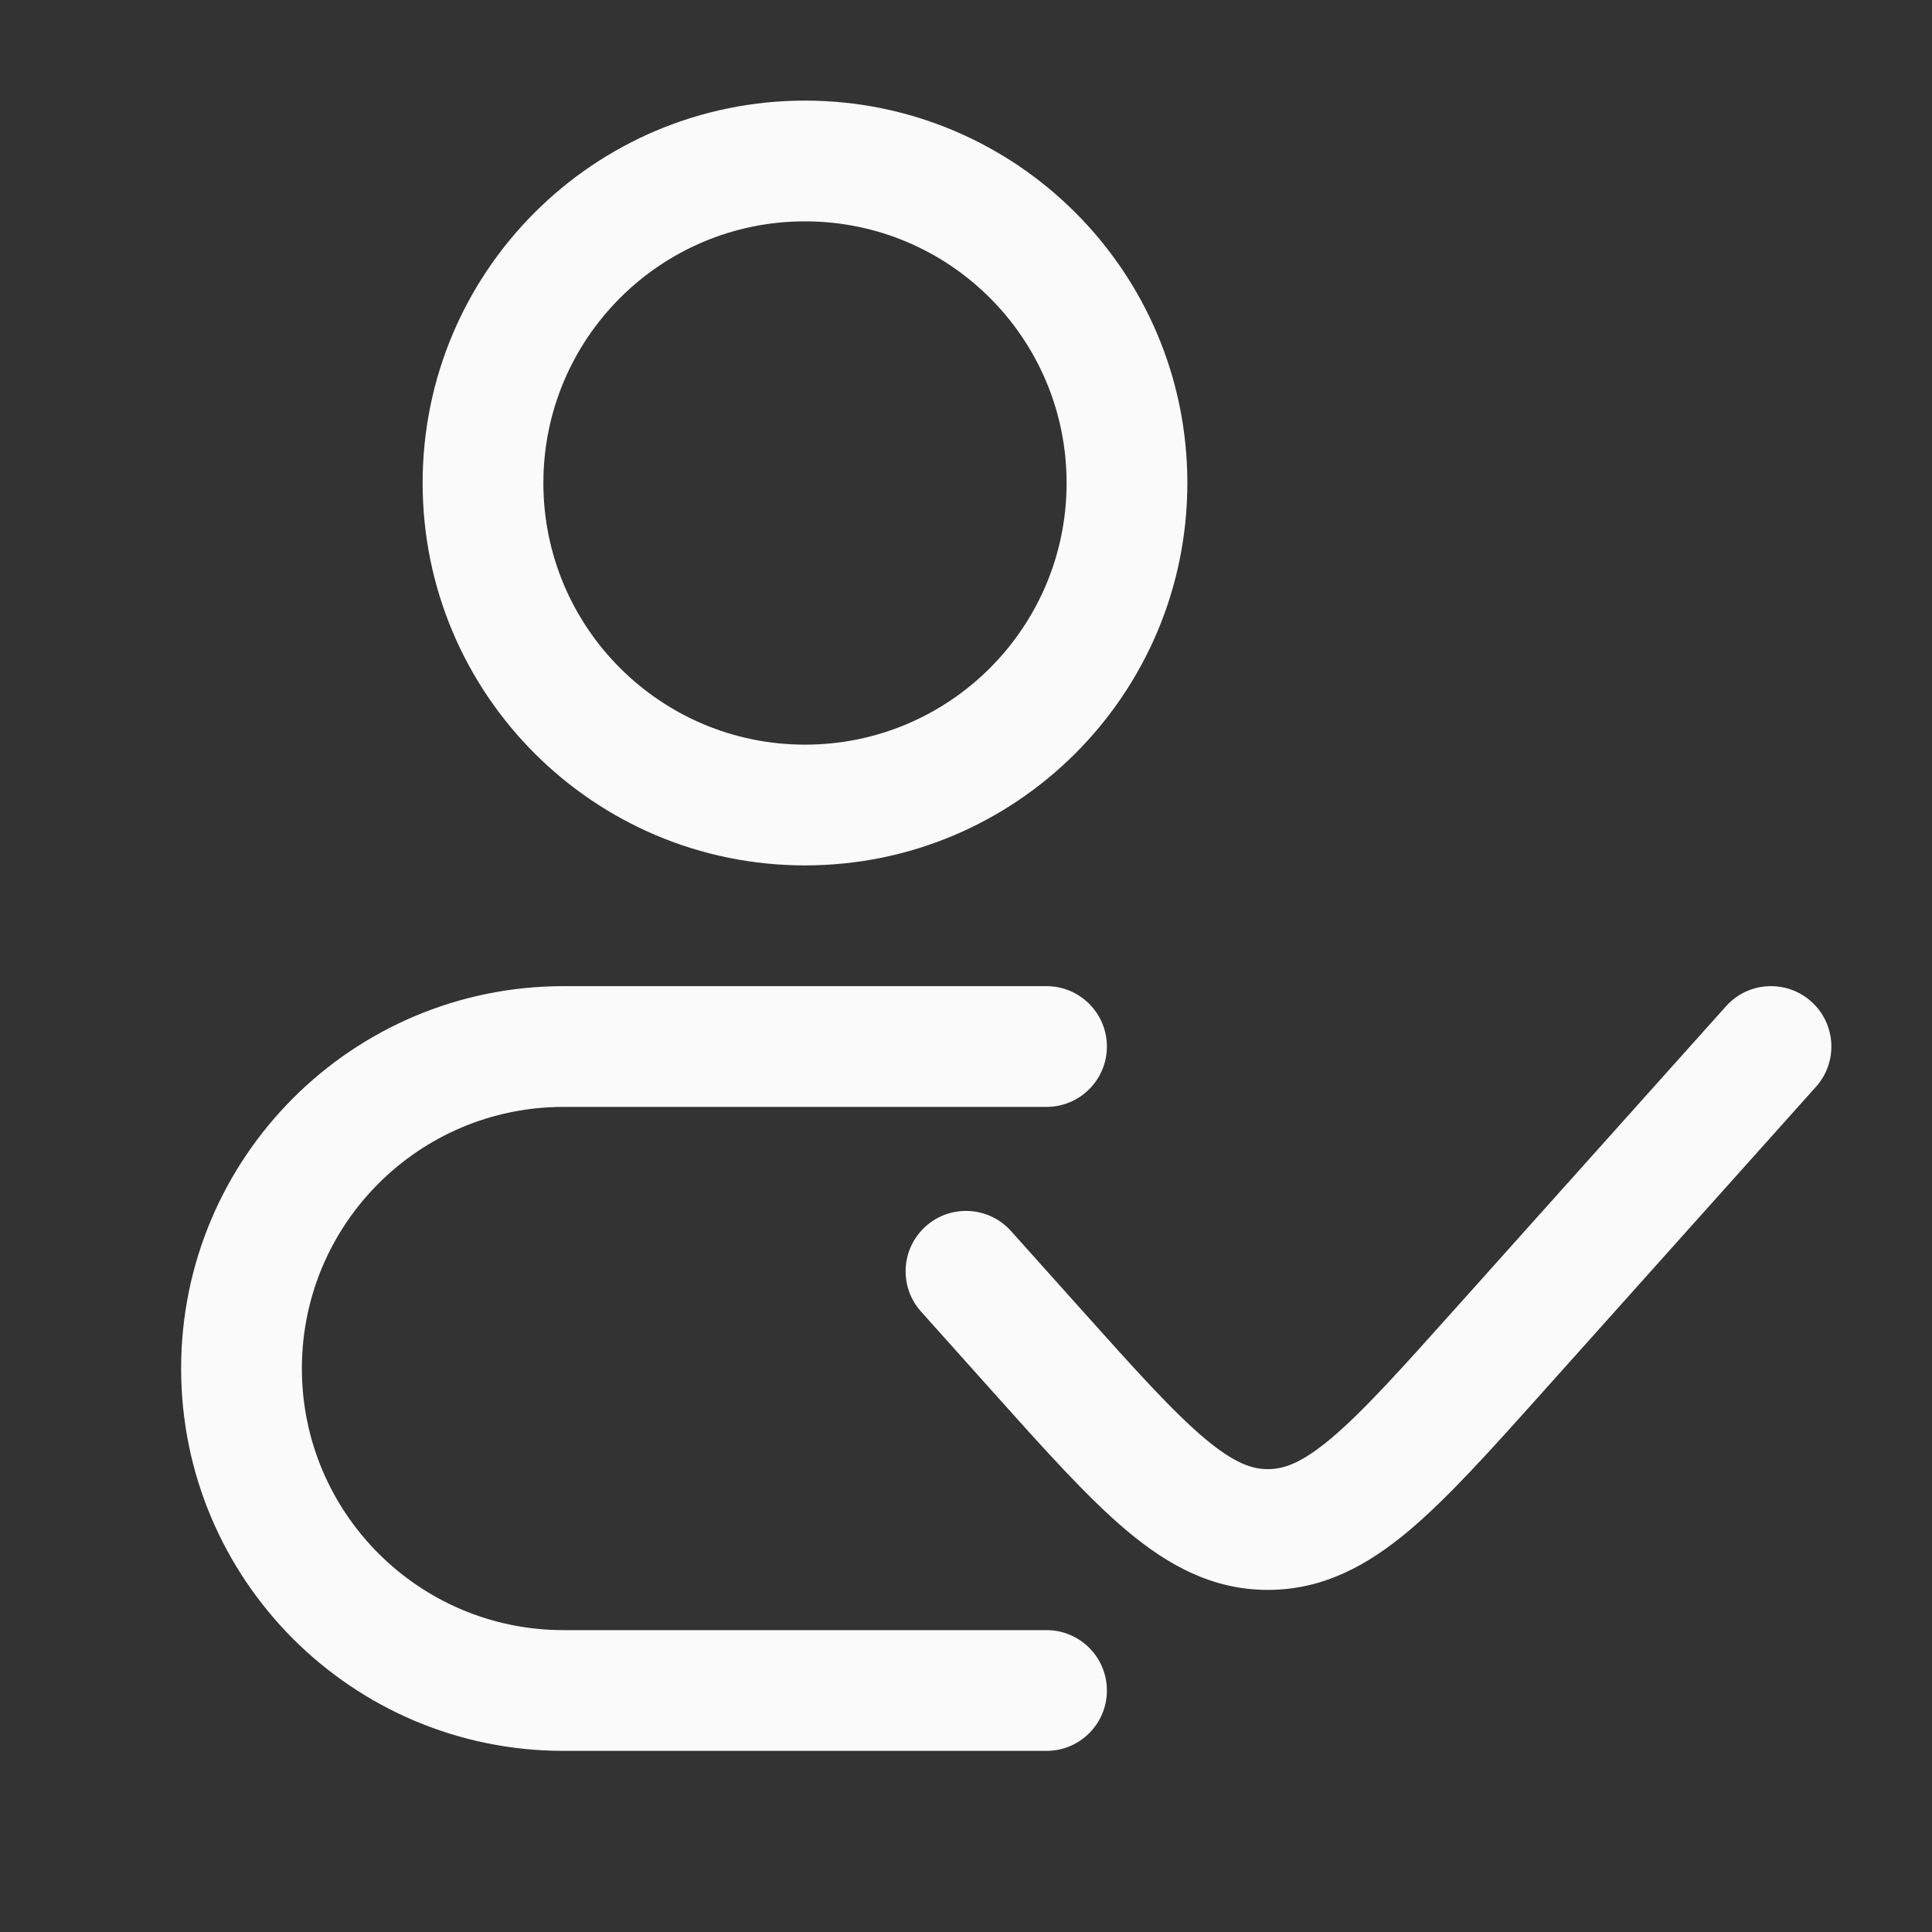 <svg width="28" height="28" viewBox="0 0 28 28" fill="none" xmlns="http://www.w3.org/2000/svg">
<rect x="0" y="0" width="28" height="28" fill="#333333" stroke="none"/>
<path fill-rule="evenodd" clip-rule="evenodd" d="M11.667 1.458C8.606 1.458 6.125 3.939 6.125 7C6.125 10.061 8.606 12.542 11.667 12.542C14.727 12.542 17.208 10.061 17.208 7C17.208 3.939 14.727 1.458 11.667 1.458ZM7.875 7C7.875 4.906 9.573 3.208 11.667 3.208C13.761 3.208 15.458 4.906 15.458 7C15.458 9.094 13.761 10.792 11.667 10.792C9.573 10.792 7.875 9.094 7.875 7Z" fill="#FAFAFA"/>
<path d="M26.319 15.75C26.641 15.39 26.61 14.837 26.25 14.515C25.89 14.193 25.337 14.223 25.015 14.583L21.084 18.973C20.288 19.863 19.751 20.459 19.293 20.845C18.856 21.212 18.599 21.292 18.375 21.292C18.151 21.292 17.894 21.212 17.457 20.845C16.999 20.459 16.462 19.863 15.666 18.973L14.652 17.841C14.33 17.481 13.776 17.45 13.416 17.773C13.056 18.095 13.026 18.648 13.348 19.008L14.405 20.189C15.147 21.018 15.766 21.709 16.331 22.184C16.93 22.687 17.575 23.042 18.375 23.042C19.175 23.042 19.82 22.687 20.419 22.184C20.984 21.709 21.603 21.018 22.345 20.189L26.319 15.75Z" fill="#FAFAFA"/>
<path d="M8.167 14.292C5.106 14.292 2.625 16.773 2.625 19.833C2.625 22.894 5.106 25.375 8.167 25.375H15.167C15.65 25.375 16.042 24.983 16.042 24.5C16.042 24.017 15.65 23.625 15.167 23.625H8.167C6.073 23.625 4.375 21.927 4.375 19.833C4.375 17.739 6.073 16.042 8.167 16.042H15.167C15.65 16.042 16.042 15.65 16.042 15.167C16.042 14.684 15.65 14.292 15.167 14.292H8.167Z" fill="#FAFAFA"/>
</svg>
